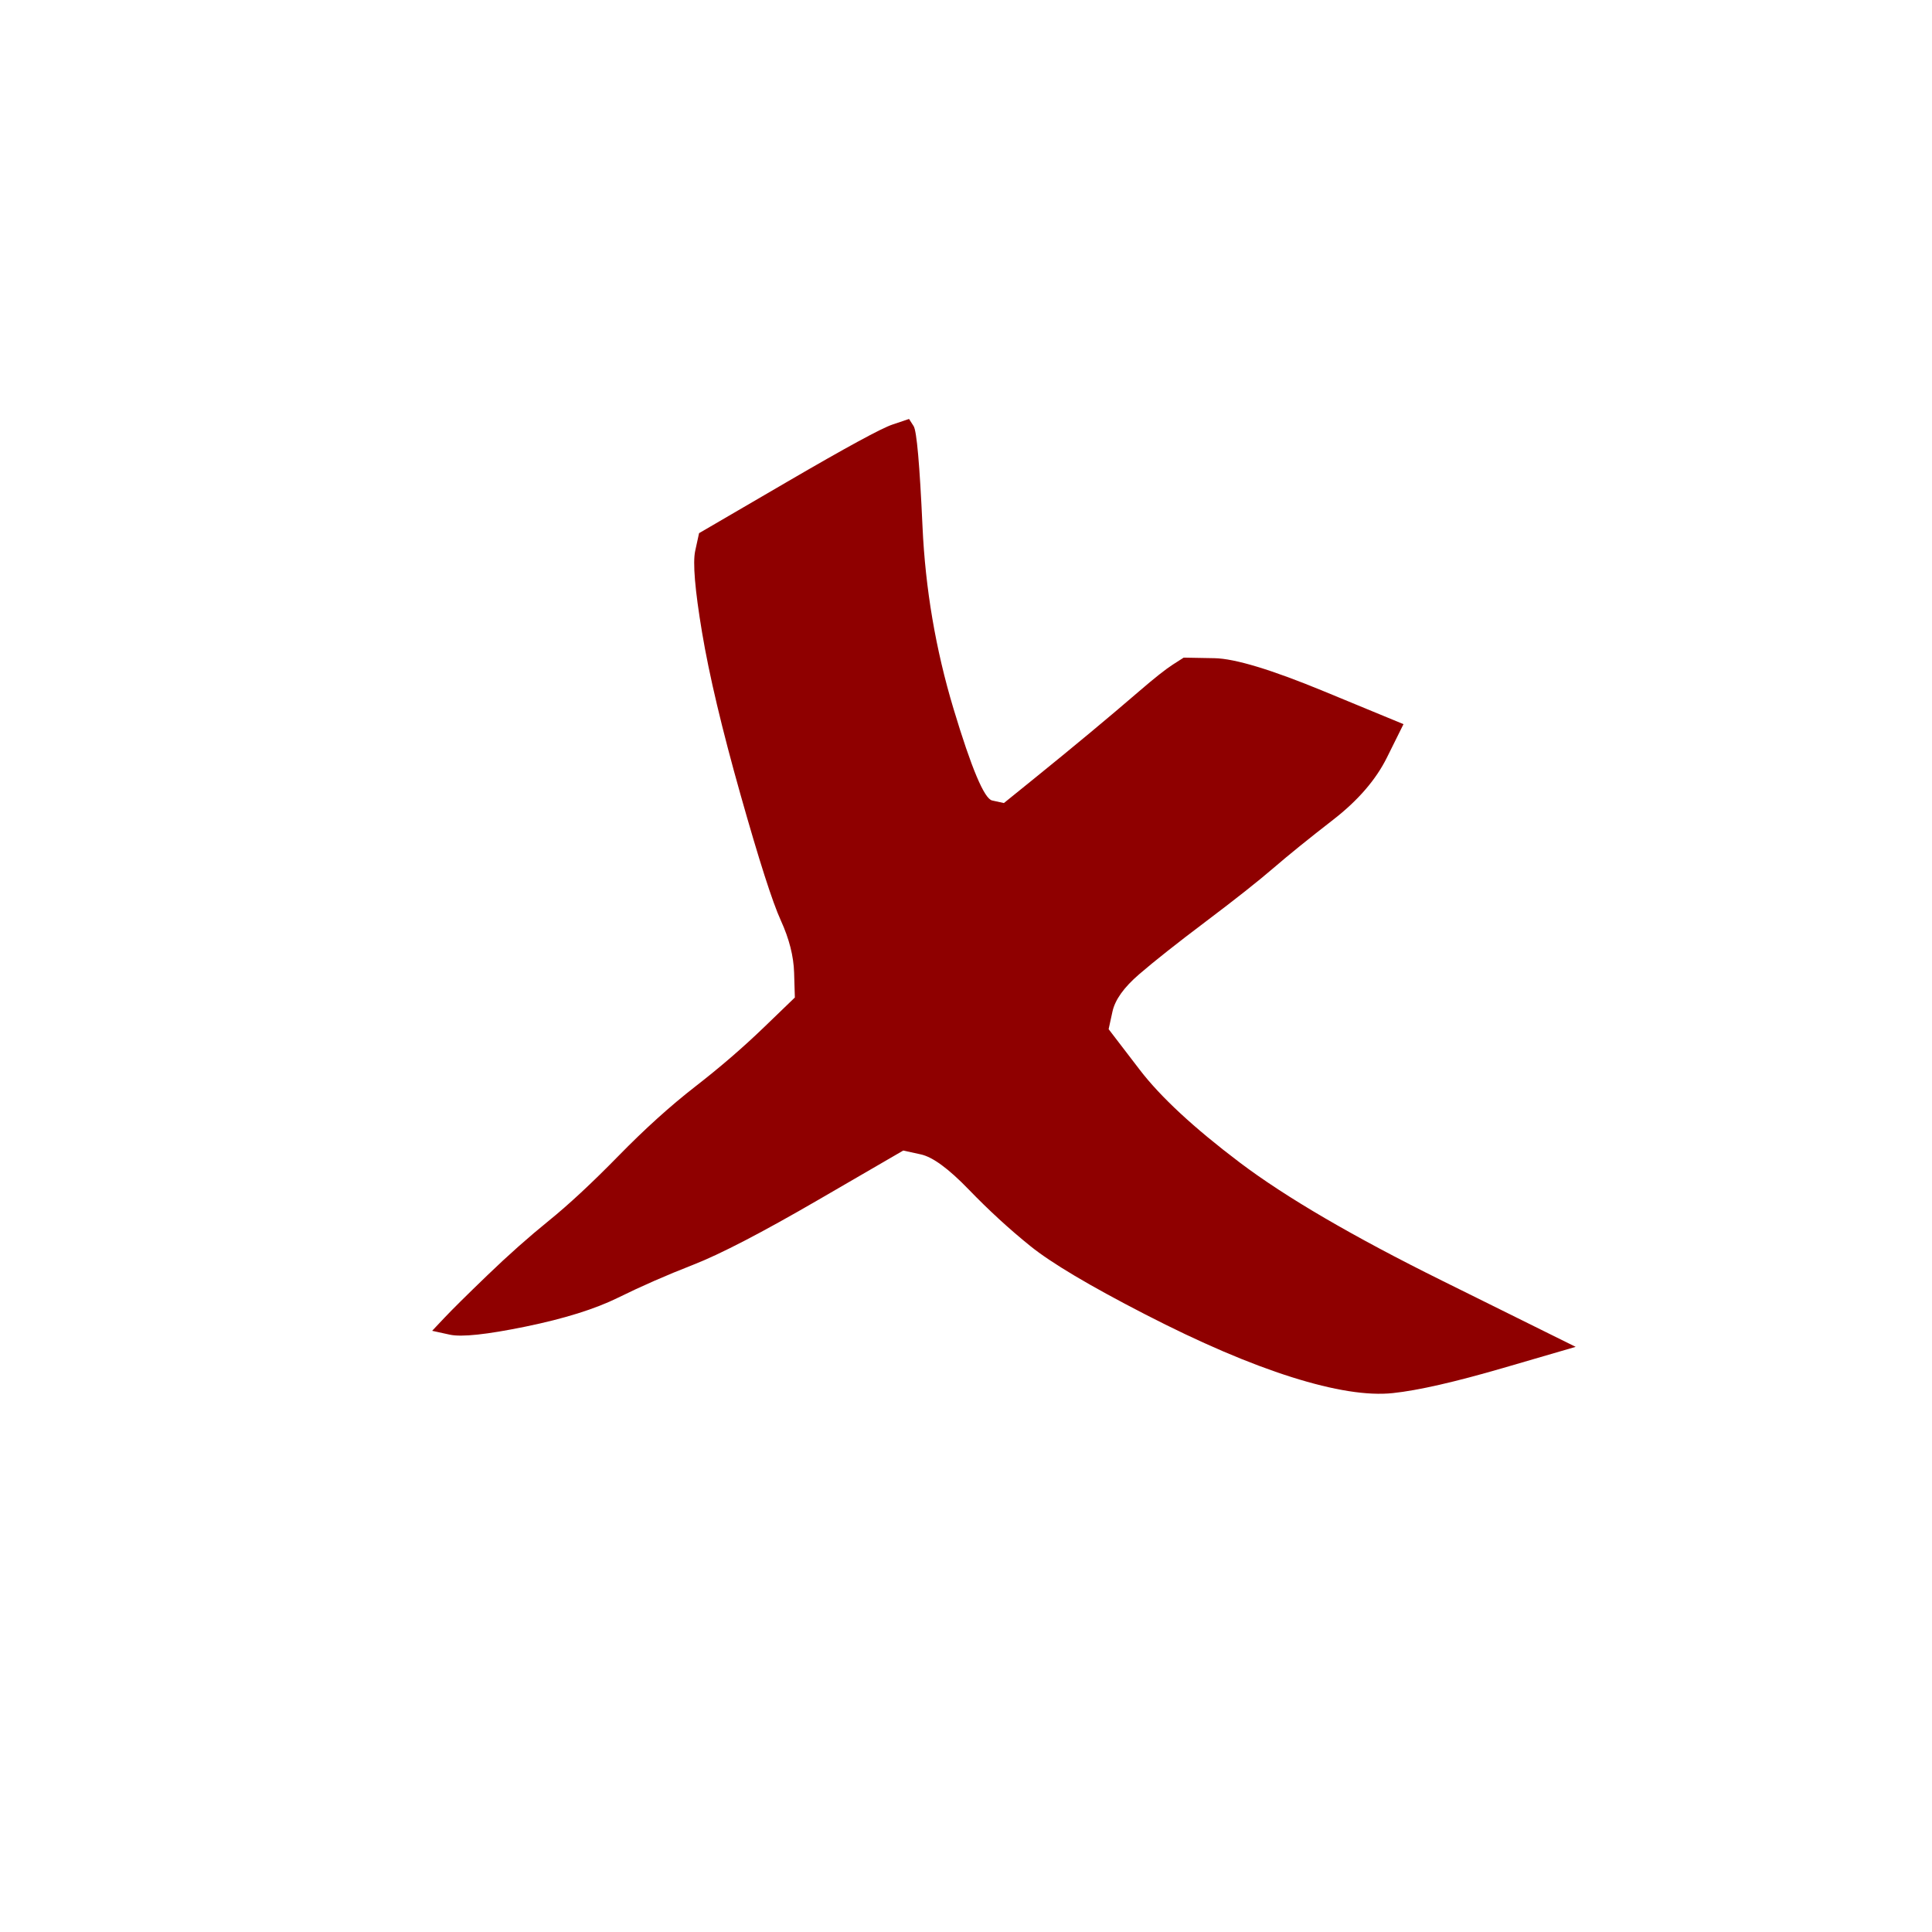 <svg xmlns="http://www.w3.org/2000/svg" xmlns:xlink="http://www.w3.org/1999/xlink" width="500" zoomAndPan="magnify" viewBox="0 0 375 375" height="500" preserveAspectRatio="xMidYMid meet" version="1.0"><defs><clipPath id="8116b647d0"><path d="M 83 81 L 306 81 L 306 271 L 83 271 Z M 83 81 " clip-rule="nonzero"/></clipPath><clipPath id="d49c135fc3"><path d="M 125.125 69.68 L 337.605 116.141 L 296.27 305.176 L 83.789 258.711 Z M 125.125 69.68 " clip-rule="nonzero"/></clipPath><clipPath id="26a9baa201"><path d="M 125.125 69.68 L 337.605 116.141 L 296.27 305.176 L 83.789 258.711 Z M 125.125 69.68 " clip-rule="nonzero"/></clipPath><clipPath id="baf6ed427c"><path d="M 125.125 69.68 L 337.605 116.141 L 296.27 305.176 L 83.789 258.711 Z M 125.125 69.68 " clip-rule="nonzero"/></clipPath></defs><g clip-path="url(#8116b647d0)"><g clip-path="url(#d49c135fc3)"><g clip-path="url(#26a9baa201)"><g clip-path="url(#baf6ed427c)"><path fill="#8f0000" d="M 173.215 82.41 L 176.445 81.32 L 177.336 82.711 C 177.934 83.641 178.508 90.141 179.059 102.215 C 179.609 114.289 181.617 126.082 185.086 137.598 C 188.551 149.113 191.047 155.039 192.57 155.371 L 194.855 155.871 L 200.672 151.168 C 204.551 148.031 208.195 145.043 211.609 142.203 C 215.023 139.363 218.207 136.672 221.156 134.129 C 224.105 131.59 226.277 129.871 227.668 128.98 L 229.754 127.645 L 235.719 127.754 C 239.691 127.824 246.801 129.977 257.047 134.211 L 272.418 140.559 L 269.207 147.027 C 267.066 151.344 263.594 155.363 258.789 159.094 C 253.98 162.824 250.105 165.961 247.156 168.504 C 244.203 171.047 239.863 174.48 234.129 178.805 C 228.395 183.129 224.055 186.562 221.105 189.105 C 218.152 191.648 216.43 194.059 215.93 196.34 L 215.184 199.762 L 221.234 207.66 C 225.27 212.926 231.742 218.922 240.645 225.652 C 249.547 232.379 262.637 240.023 279.918 248.582 L 305.836 261.422 L 291.773 265.52 C 282.398 268.25 275.262 269.879 270.359 270.398 C 265.457 270.922 258.898 269.887 250.688 267.293 C 242.477 264.699 232.992 260.637 222.234 255.094 C 211.477 249.555 204.062 245.145 199.992 241.863 C 195.922 238.582 191.934 234.922 188.027 230.879 C 184.125 226.84 181.031 224.57 178.746 224.07 L 175.32 223.32 L 158.867 232.871 C 147.898 239.238 139.797 243.441 134.562 245.484 C 129.328 247.527 124.473 249.656 120 251.863 C 115.527 254.074 109.531 255.949 102.012 257.492 C 94.492 259.035 89.59 259.559 87.305 259.059 L 83.879 258.309 L 86.215 255.832 C 87.773 254.18 90.574 251.406 94.617 247.512 C 98.664 243.613 102.625 240.098 106.5 236.961 C 110.379 233.824 114.887 229.629 120.027 224.379 C 125.164 219.125 130.137 214.637 134.941 210.906 C 139.746 207.176 144.172 203.359 148.215 199.465 L 154.281 193.617 L 154.137 188.805 C 154.043 185.598 153.184 182.223 151.566 178.68 C 149.945 175.137 147.336 166.996 143.738 154.258 C 140.141 141.516 137.648 131.012 136.266 122.738 C 134.883 114.469 134.441 109.191 134.941 106.91 L 135.688 103.488 L 152.836 93.492 C 164.27 86.828 171.062 83.133 173.215 82.41 Z M 173.215 82.41 " fill-opacity="1" fill-rule="evenodd"/></g></g></g></g></svg>